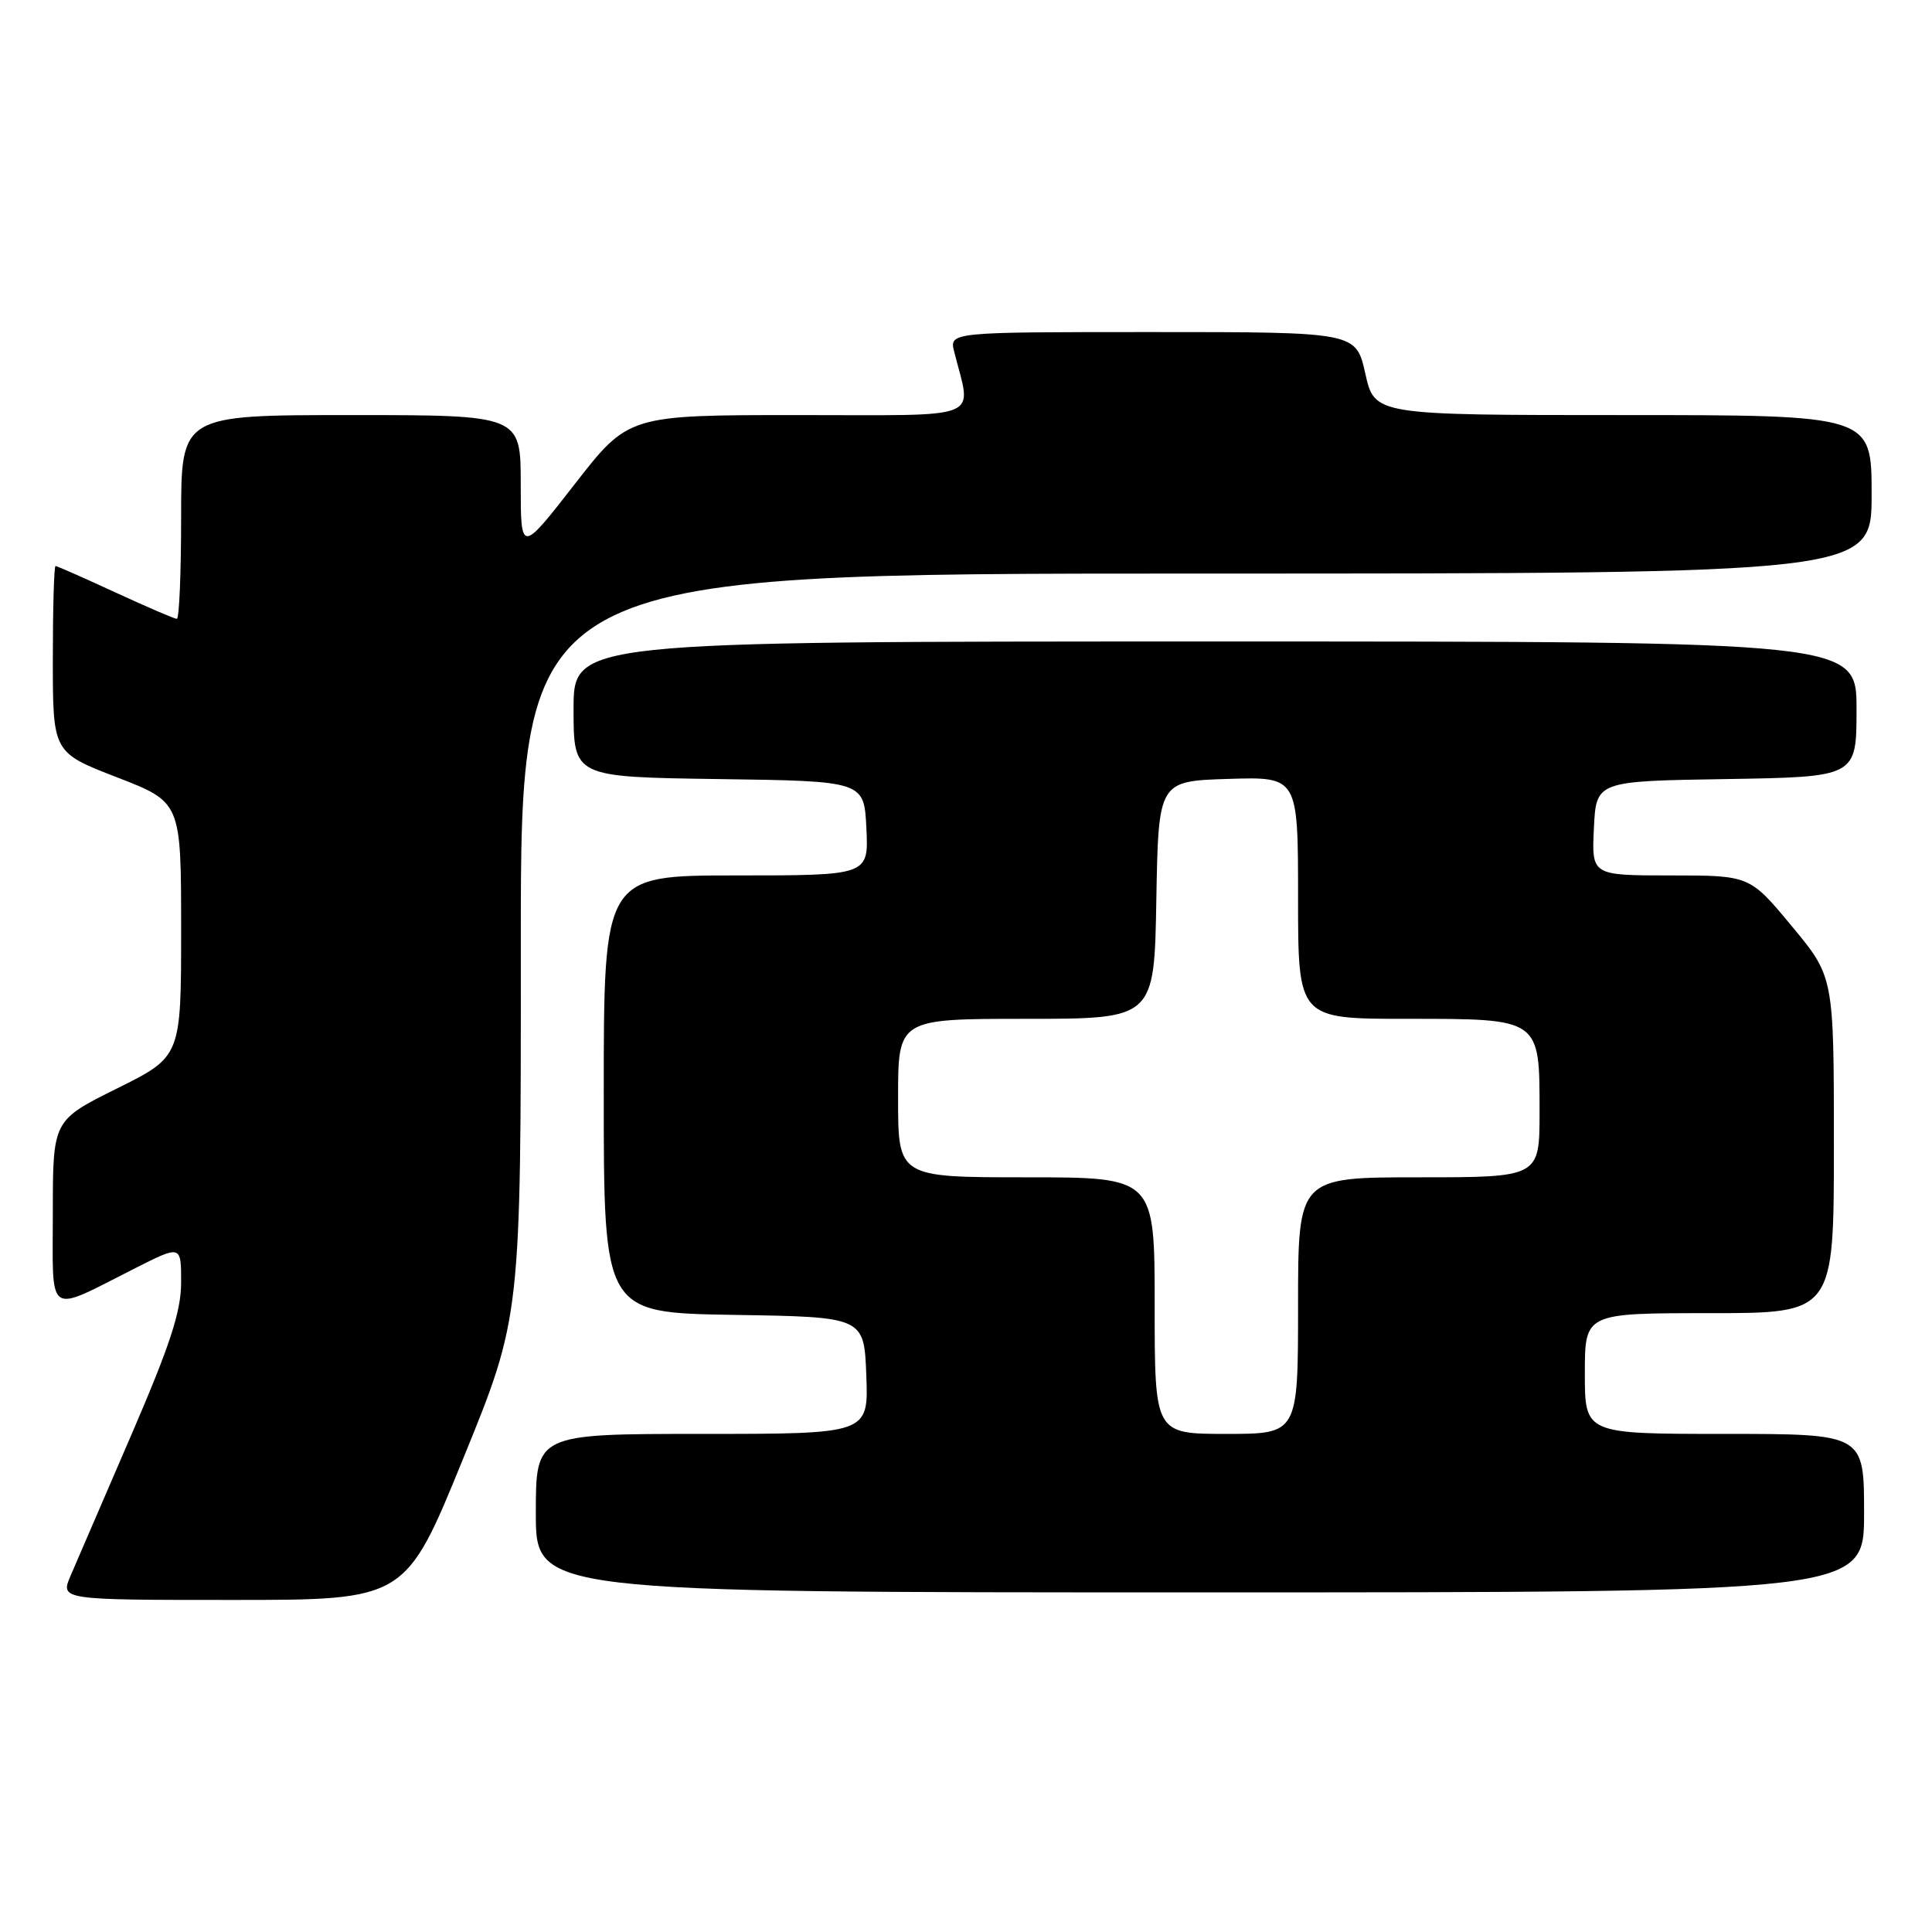 <?xml version="1.0" encoding="UTF-8" standalone="no"?>
<!DOCTYPE svg PUBLIC "-//W3C//DTD SVG 1.1//EN" "http://www.w3.org/Graphics/SVG/1.1/DTD/svg11.dtd" >
<svg xmlns="http://www.w3.org/2000/svg" xmlns:xlink="http://www.w3.org/1999/xlink" version="1.1" viewBox="0 0 256 256">
 <g >
 <path fill="currentColor"
d=" M 61.38 193.25 C 69.03 174.50 69.03 174.50 69.01 125.25 C 69.00 76.00 69.00 76.00 158.50 76.00 C 248.00 76.00 248.00 76.00 248.00 65.50 C 248.00 55.00 248.00 55.00 215.07 55.00 C 182.14 55.00 182.14 55.00 180.91 49.50 C 179.68 44.00 179.68 44.00 152.73 44.00 C 125.78 44.00 125.78 44.00 126.44 46.62 C 128.75 55.83 130.79 55.00 105.76 55.00 C 83.27 55.00 83.27 55.00 76.14 64.17 C 69.00 73.34 69.00 73.34 69.00 64.17 C 69.00 55.00 69.00 55.00 46.50 55.00 C 24.00 55.00 24.00 55.00 24.00 68.50 C 24.00 75.92 23.75 82.00 23.43 82.00 C 23.12 82.00 19.46 80.42 15.29 78.50 C 11.13 76.58 7.56 75.00 7.36 75.00 C 7.16 75.00 7.00 80.56 7.00 87.36 C 7.00 99.71 7.00 99.71 15.50 103.00 C 24.00 106.29 24.00 106.29 24.00 123.15 C 24.00 140.01 24.00 140.01 15.50 144.23 C 7.00 148.45 7.00 148.45 7.00 160.70 C 7.00 174.73 6.00 174.06 17.92 168.04 C 24.00 164.97 24.00 164.97 24.00 169.90 C 24.00 173.76 22.57 178.15 17.39 190.16 C 13.75 198.60 10.14 206.96 9.37 208.75 C 7.97 212.00 7.97 212.00 30.86 212.00 C 53.74 212.00 53.74 212.00 61.38 193.25 Z  M 247.00 200.50 C 247.00 190.00 247.00 190.00 228.50 190.00 C 210.00 190.00 210.00 190.00 210.00 182.00 C 210.00 174.00 210.00 174.00 226.50 174.00 C 243.00 174.00 243.00 174.00 243.00 151.72 C 243.00 129.43 243.00 129.43 237.42 122.72 C 231.85 116.00 231.85 116.00 221.38 116.00 C 210.90 116.00 210.90 116.00 211.20 109.75 C 211.50 103.50 211.50 103.50 228.75 103.23 C 246.00 102.95 246.00 102.95 246.00 93.98 C 246.00 85.00 246.00 85.00 161.00 85.00 C 76.00 85.00 76.00 85.00 76.00 93.98 C 76.00 102.96 76.00 102.96 95.25 103.23 C 114.50 103.50 114.50 103.50 114.80 109.75 C 115.10 116.00 115.10 116.00 97.55 116.00 C 80.00 116.00 80.00 116.00 80.00 144.98 C 80.00 173.95 80.00 173.95 97.25 174.23 C 114.50 174.50 114.50 174.50 114.79 182.25 C 115.08 190.00 115.08 190.00 93.04 190.00 C 71.00 190.00 71.00 190.00 71.00 200.50 C 71.00 211.00 71.00 211.00 159.00 211.00 C 247.00 211.00 247.00 211.00 247.00 200.50 Z  M 153.00 173.00 C 153.00 156.00 153.00 156.00 136.00 156.00 C 119.00 156.00 119.00 156.00 119.00 145.50 C 119.00 135.00 119.00 135.00 135.97 135.00 C 152.95 135.00 152.95 135.00 153.22 119.25 C 153.50 103.50 153.50 103.50 162.75 103.21 C 172.00 102.92 172.00 102.92 172.00 118.96 C 172.00 135.00 172.00 135.00 186.35 135.00 C 204.19 135.00 204.00 134.87 204.00 147.33 C 204.00 156.00 204.00 156.00 188.00 156.00 C 172.00 156.00 172.00 156.00 172.00 173.00 C 172.00 190.00 172.00 190.00 162.50 190.00 C 153.00 190.00 153.00 190.00 153.00 173.00 Z "/>
</g>
</svg>